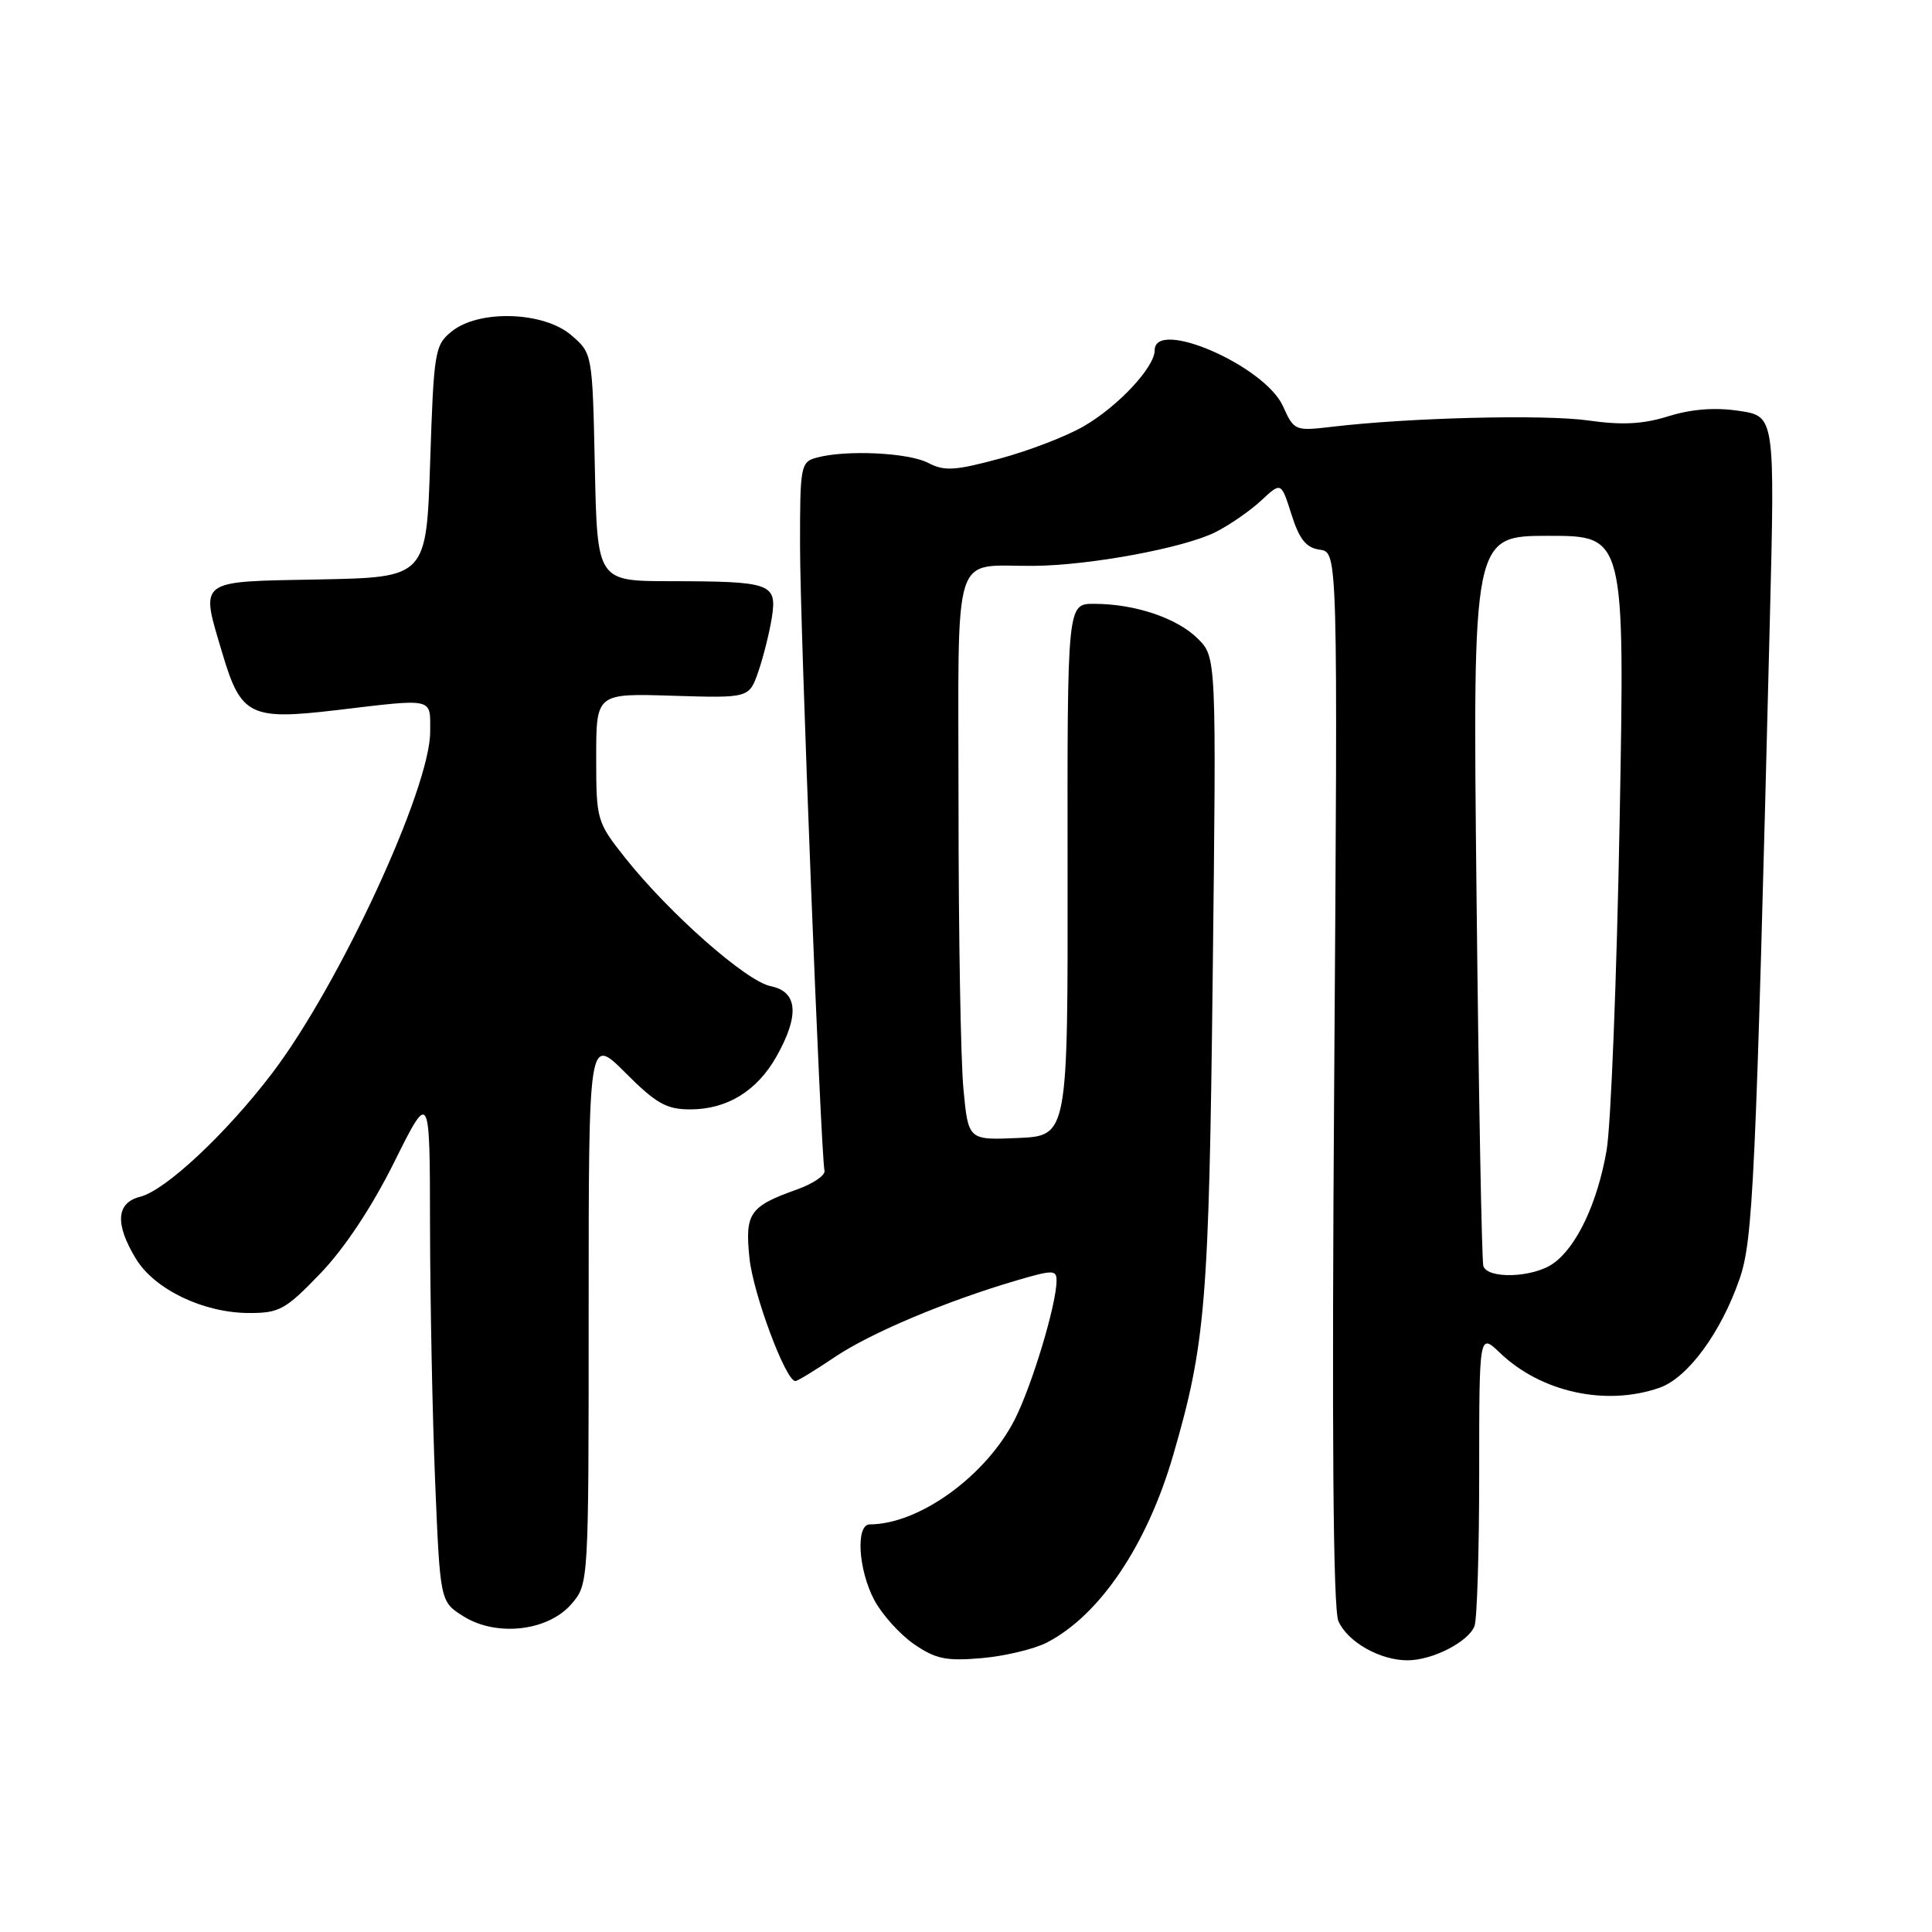 <?xml version="1.0" encoding="UTF-8" standalone="no"?>
<!DOCTYPE svg PUBLIC "-//W3C//DTD SVG 1.1//EN" "http://www.w3.org/Graphics/SVG/1.1/DTD/svg11.dtd" >
<svg xmlns="http://www.w3.org/2000/svg" xmlns:xlink="http://www.w3.org/1999/xlink" version="1.1" viewBox="0 0 256 256">
 <g >
 <path fill="currentColor"
d=" M 138.73 217.64 C 145.73 214.02 151.98 204.74 155.44 192.86 C 159.75 178.04 160.19 172.70 160.69 129.30 C 161.18 87.09 161.18 87.09 158.72 84.63 C 155.99 81.90 150.38 80.01 144.96 80.01 C 141.42 80.00 141.42 80.00 141.46 115.25 C 141.50 150.50 141.50 150.50 134.90 150.79 C 128.30 151.08 128.30 151.08 127.66 144.29 C 127.30 140.56 127.01 123.71 127.01 106.87 C 127.00 71.86 125.99 75.08 137.00 74.98 C 144.49 74.91 156.92 72.60 161.08 70.50 C 162.96 69.55 165.68 67.66 167.13 66.31 C 169.76 63.85 169.76 63.85 171.13 68.18 C 172.18 71.48 173.06 72.58 174.89 72.84 C 177.27 73.17 177.27 73.17 176.79 142.84 C 176.46 190.07 176.64 213.25 177.35 214.82 C 178.58 217.58 182.86 220.00 186.50 220.00 C 189.80 220.00 194.57 217.56 195.38 215.46 C 195.72 214.56 196.00 205.46 196.00 195.23 C 196.00 176.63 196.00 176.63 198.75 179.26 C 204.20 184.48 212.79 186.36 219.88 183.89 C 223.62 182.59 228.01 176.63 230.49 169.50 C 232.29 164.33 232.64 156.83 234.51 82.33 C 235.19 55.15 235.19 55.15 230.43 54.44 C 227.25 53.96 224.15 54.20 221.09 55.15 C 217.70 56.21 214.93 56.35 210.50 55.72 C 204.70 54.89 186.78 55.33 176.50 56.55 C 171.59 57.13 171.47 57.08 170.00 53.82 C 167.58 48.46 153.00 42.12 153.00 46.42 C 153.00 48.65 148.20 53.80 143.64 56.46 C 141.37 57.79 136.35 59.72 132.50 60.76 C 126.55 62.37 125.13 62.46 123.00 61.34 C 120.40 59.98 112.16 59.58 108.25 60.63 C 106.09 61.21 106.00 61.66 106.01 72.37 C 106.01 83.08 108.75 152.88 109.25 155.12 C 109.39 155.73 107.75 156.84 105.61 157.61 C 99.31 159.85 98.69 160.75 99.31 166.72 C 99.80 171.45 104.11 183.00 105.39 183.00 C 105.67 183.00 108.00 181.58 110.58 179.84 C 115.34 176.63 125.32 172.42 134.75 169.65 C 139.49 168.26 140.00 168.26 140.00 169.66 C 140.00 172.80 136.78 183.49 134.47 188.07 C 130.68 195.54 121.82 201.97 115.25 201.99 C 113.36 202.00 113.72 208.01 115.85 212.02 C 116.87 213.93 119.23 216.56 121.10 217.85 C 123.97 219.83 125.37 220.12 130.09 219.71 C 133.16 219.44 137.05 218.51 138.73 217.64 Z  M 75.72 212.54 C 78.00 209.89 78.00 209.89 78.00 173.59 C 78.00 137.29 78.00 137.29 82.86 142.14 C 86.93 146.22 88.31 147.00 91.45 147.00 C 96.35 147.00 100.32 144.56 102.91 139.95 C 105.97 134.50 105.70 131.39 102.11 130.67 C 98.87 130.02 88.67 121.02 82.83 113.66 C 79.07 108.91 79.00 108.66 79.00 100.35 C 79.00 91.87 79.00 91.87 89.13 92.19 C 99.26 92.50 99.26 92.50 100.48 89.00 C 101.14 87.08 101.95 83.86 102.27 81.85 C 102.98 77.30 102.23 77.03 88.82 77.01 C 79.14 77.00 79.14 77.00 78.82 61.91 C 78.50 46.82 78.50 46.82 75.69 44.41 C 72.04 41.27 63.46 41.00 59.86 43.91 C 57.61 45.73 57.48 46.54 57.00 61.16 C 56.50 76.50 56.50 76.50 42.25 76.78 C 25.96 77.09 26.52 76.66 29.49 86.65 C 31.91 94.80 33.17 95.44 44.38 94.12 C 57.72 92.54 57.00 92.38 57.00 96.97 C 57.00 104.48 44.98 130.46 36.09 142.17 C 30.02 150.16 21.95 157.72 18.59 158.57 C 15.39 159.37 15.20 162.17 18.02 166.81 C 20.50 170.86 26.92 173.95 32.94 173.98 C 37.01 174.00 37.82 173.55 42.44 168.75 C 45.62 165.45 49.26 159.97 52.23 154.00 C 56.96 144.50 56.96 144.50 56.98 162.50 C 57.00 172.40 57.30 187.64 57.66 196.36 C 58.32 212.23 58.32 212.23 61.41 214.17 C 65.79 216.92 72.62 216.14 75.72 212.54 Z  M 196.55 167.75 C 196.34 167.06 195.93 145.01 195.65 118.75 C 195.13 71.00 195.13 71.00 205.21 71.00 C 215.30 71.00 215.30 71.00 214.61 108.75 C 214.23 129.51 213.45 149.18 212.88 152.45 C 211.66 159.44 208.91 165.25 205.79 167.43 C 203.12 169.31 197.10 169.51 196.55 167.75 Z "/>
</g>
</svg>